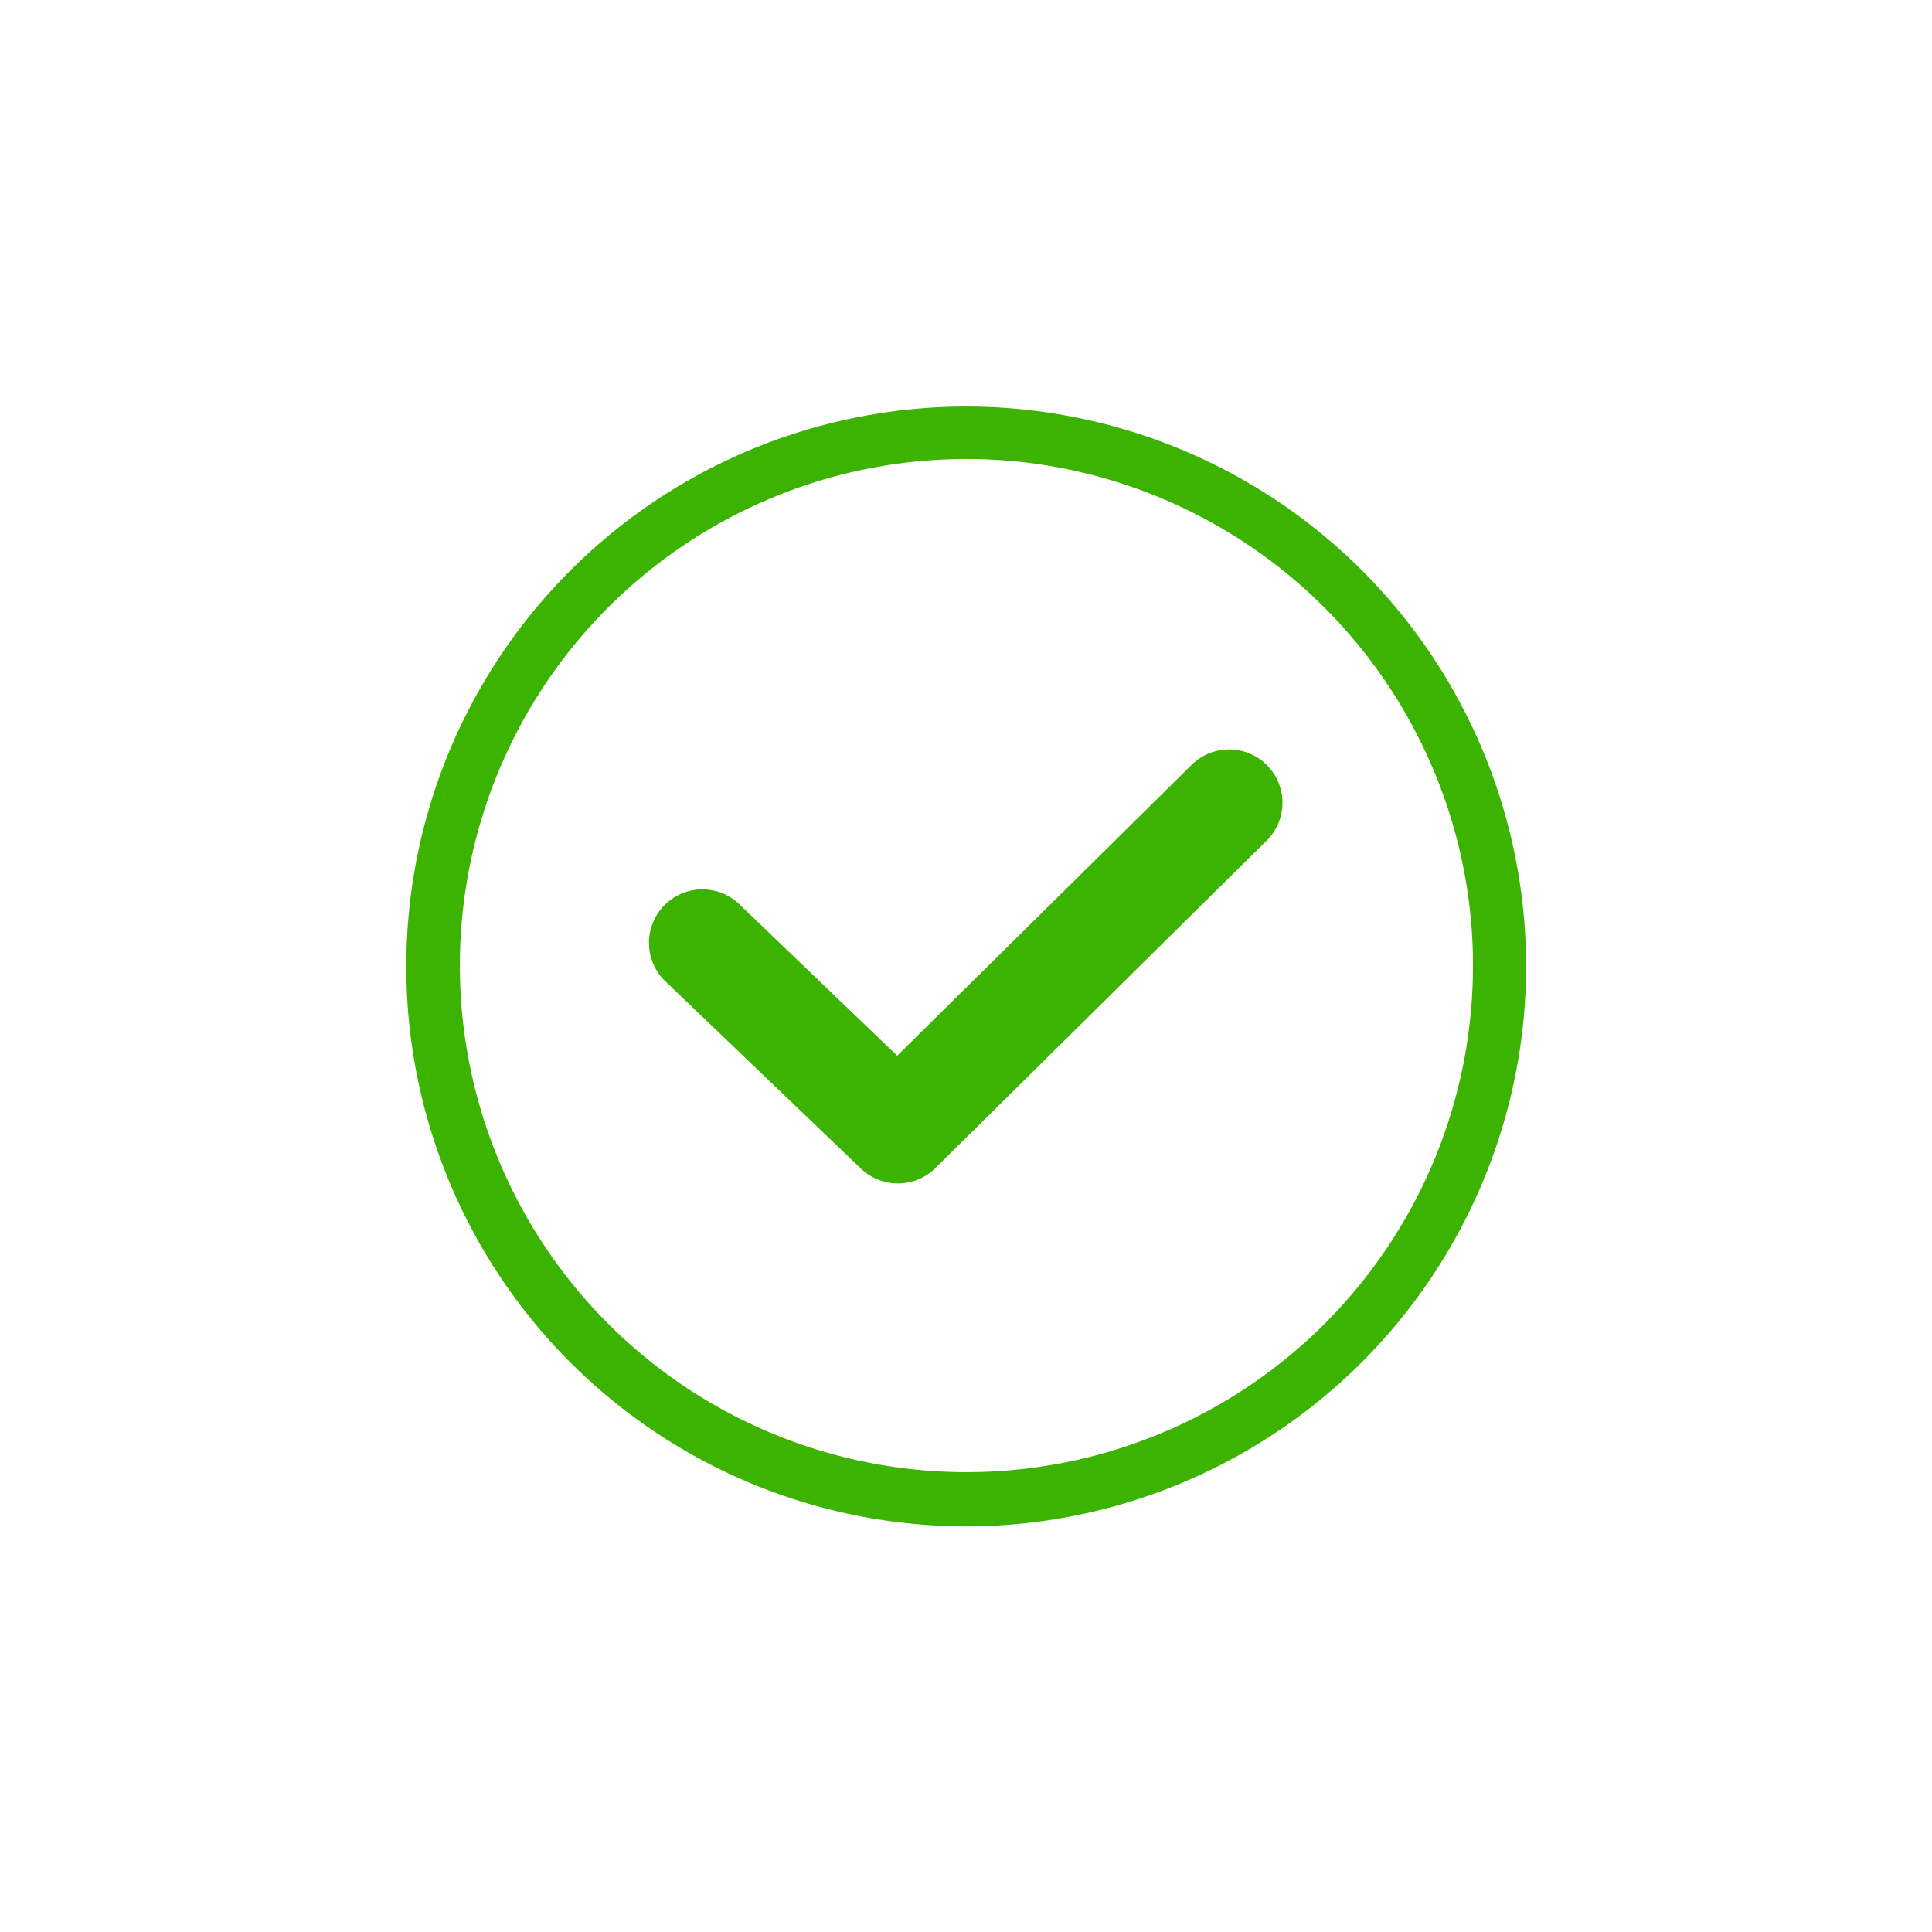 <svg xmlns="http://www.w3.org/2000/svg" xmlns:xlink="http://www.w3.org/1999/xlink" width="100" height="100" viewBox="0 0 100 100"><rect width="100%" height="100%" fill="#FFFFFF"></rect><g transform="translate(50 50) scale(0.69 0.69) rotate(0) translate(-50 -50)" style="fill:#3BB300"><svg fill="#3BB300" xmlns="http://www.w3.org/2000/svg" data-name="Layer 1" viewBox="0 0 100 100" x="0px" y="0px"><title>Media Player</title><path d="M53.84,91.86a42,42,0,1,1,38-38A42.08,42.08,0,0,1,53.84,91.86Zm.29-79.67A38,38,0,1,0,87.81,45.87,38.07,38.07,0,0,0,54.13,12.19Z"></path><path d="M44.89,66.31a4,4,0,0,1-2.77-1.11L27.45,51.15A4,4,0,0,1,33,45.37L44.84,56.73,67,34.84a4,4,0,0,1,5.62,5.69L47.7,65.16A4,4,0,0,1,44.89,66.31Z"></path></svg></g></svg>
